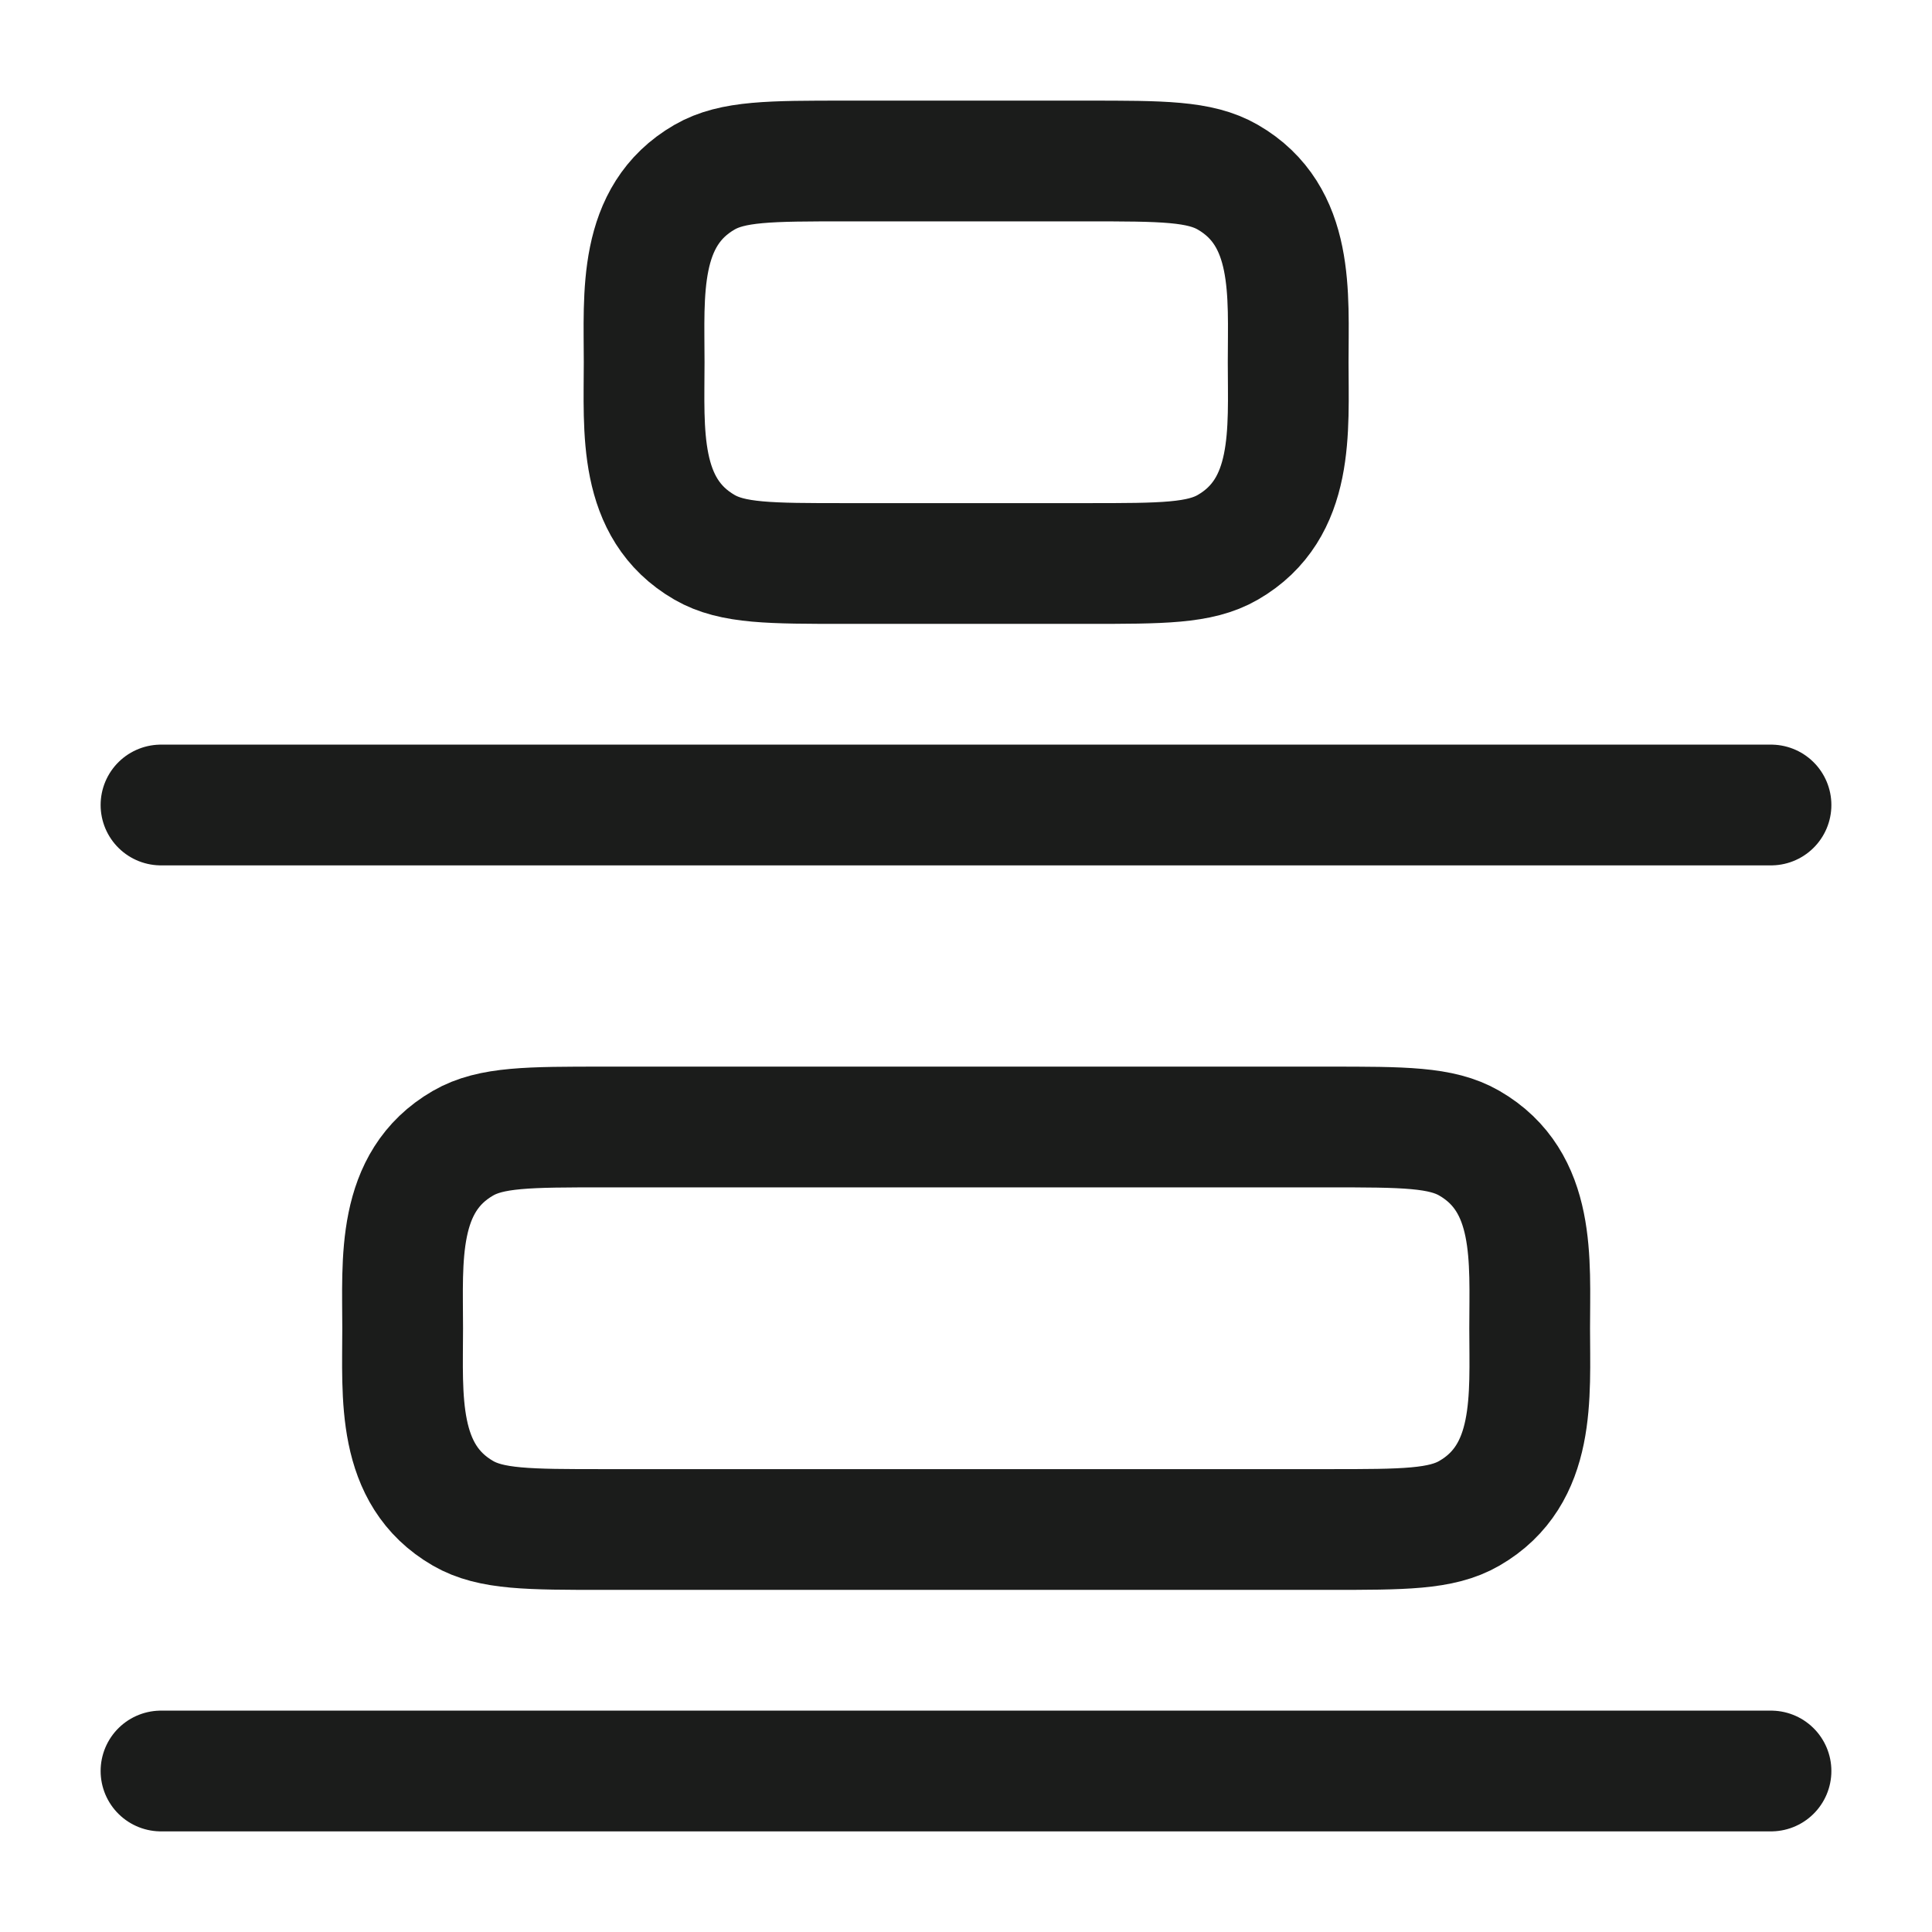 <svg width="24" height="24" viewBox="0 0 24 24" fill="none" xmlns="http://www.w3.org/2000/svg">
<g id="distribute-vertical-bottom">
<path id="Vector" d="M2 22H22" stroke="#1B1C1B" stroke-width="1.5" stroke-linecap="round" stroke-linejoin="round"/>
<path id="Vector_2" d="M2 10H22" stroke="#1B1C1B" stroke-width="1.5" stroke-linecap="round" stroke-linejoin="round"/>
<path id="Vector_3" d="M8.002 4.5C8.002 5.344 7.919 6.318 8.752 6.799C9.1 7 9.568 7 10.502 7H13.502C14.437 7 14.904 7 15.252 6.799C16.086 6.318 16.002 5.344 16.002 4.5C16.002 3.656 16.086 2.682 15.252 2.201C14.904 2 14.437 2 13.502 2H10.502C9.568 2 9.1 2 8.752 2.201C7.919 2.682 8.002 3.656 8.002 4.5Z" stroke="#1B1C1B" stroke-width="1.5" stroke-linecap="round" stroke-linejoin="round"/>
<path id="Vector_4" d="M5.002 16.5C5.002 17.344 4.919 18.318 5.752 18.799C6.1 19 6.568 19 7.502 19H16.502C17.437 19 17.904 19 18.252 18.799C19.086 18.318 19.002 17.344 19.002 16.5C19.002 15.656 19.086 14.682 18.252 14.201C17.904 14 17.437 14 16.502 14H7.502C6.568 14 6.1 14 5.752 14.201C4.919 14.682 5.002 15.656 5.002 16.5Z" stroke="#1B1C1B" stroke-width="1.5" stroke-linecap="round" stroke-linejoin="round"/>
</g>
</svg>

